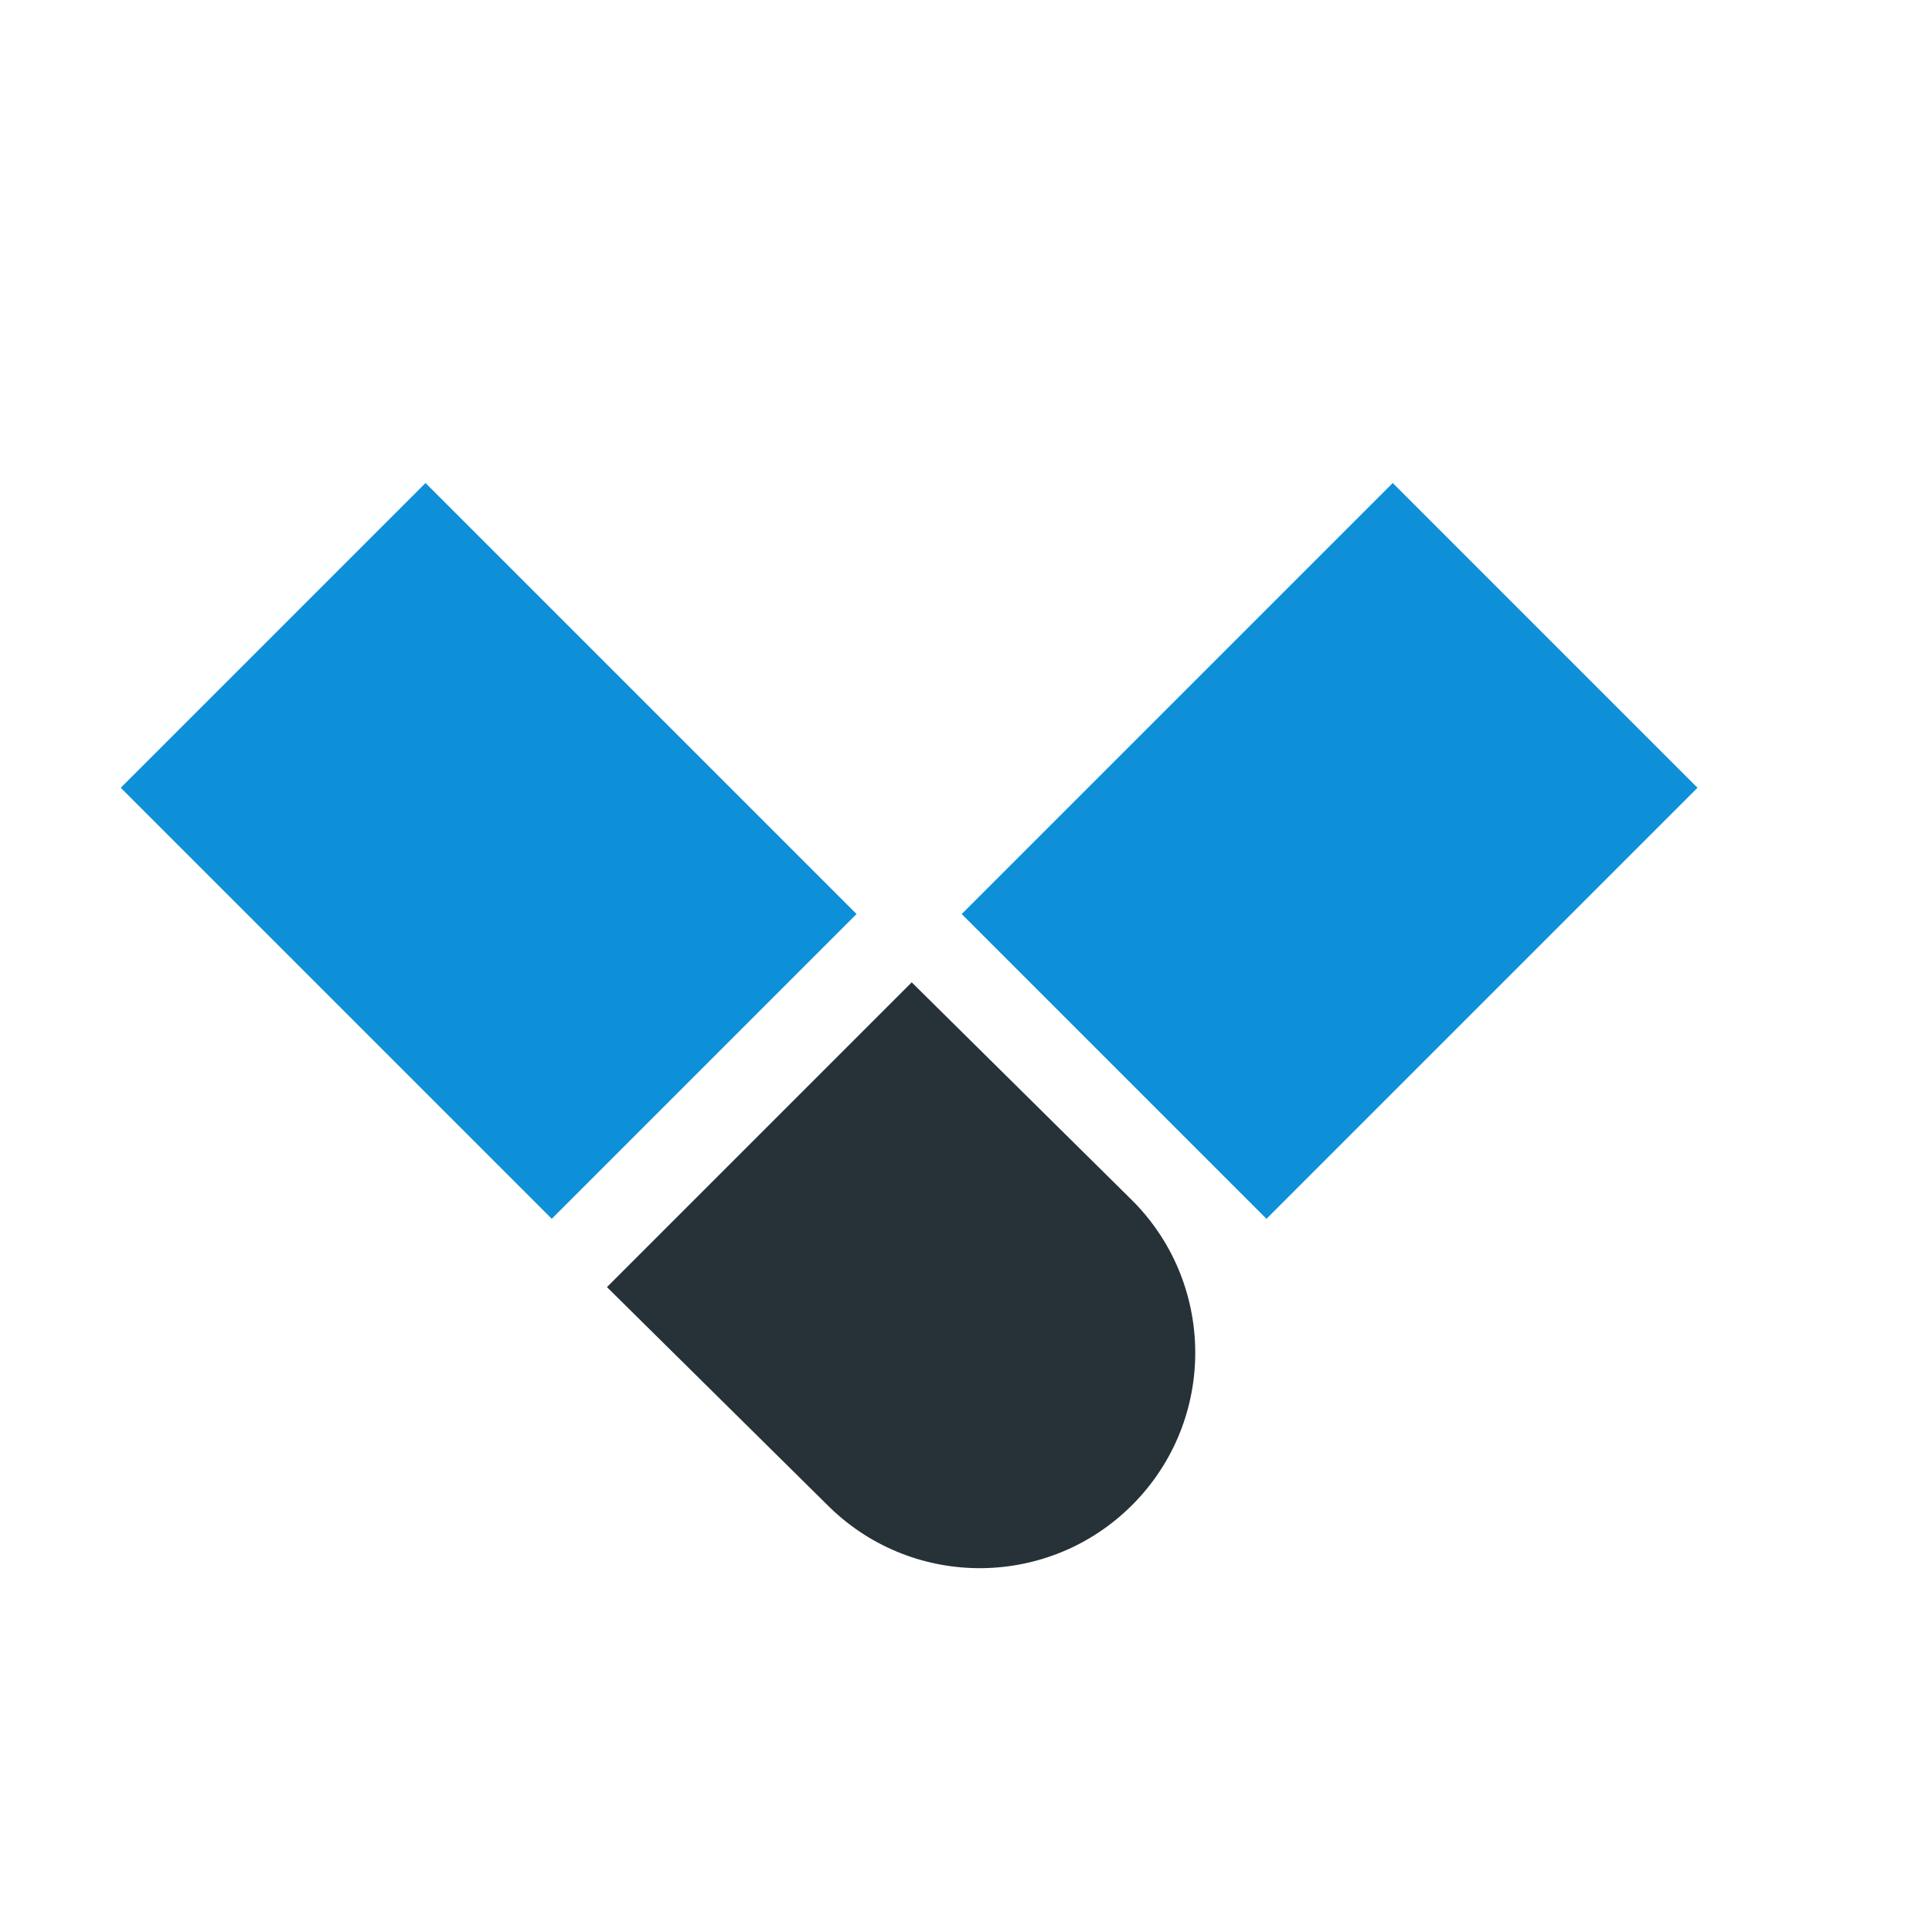 <svg width="40" height="40" viewBox="0 0 40 40" fill="none" xmlns="http://www.w3.org/2000/svg">
<path d="M2.5 16.31L11.424 25.234L17.734 18.924L8.81 10L2.5 16.31Z" fill="#0E90D9"/>
<path d="M35.145 16.31L26.221 25.234L19.911 18.924L28.835 10L35.145 16.31Z" fill="#0E90D9"/>
<path d="M12.566 26.648L17.19 31.219C18.941 32.906 21.721 32.88 23.44 31.16C25.205 29.395 25.178 26.525 23.38 24.793L18.876 20.338L12.566 26.648Z" fill="#263238"/>
</svg>